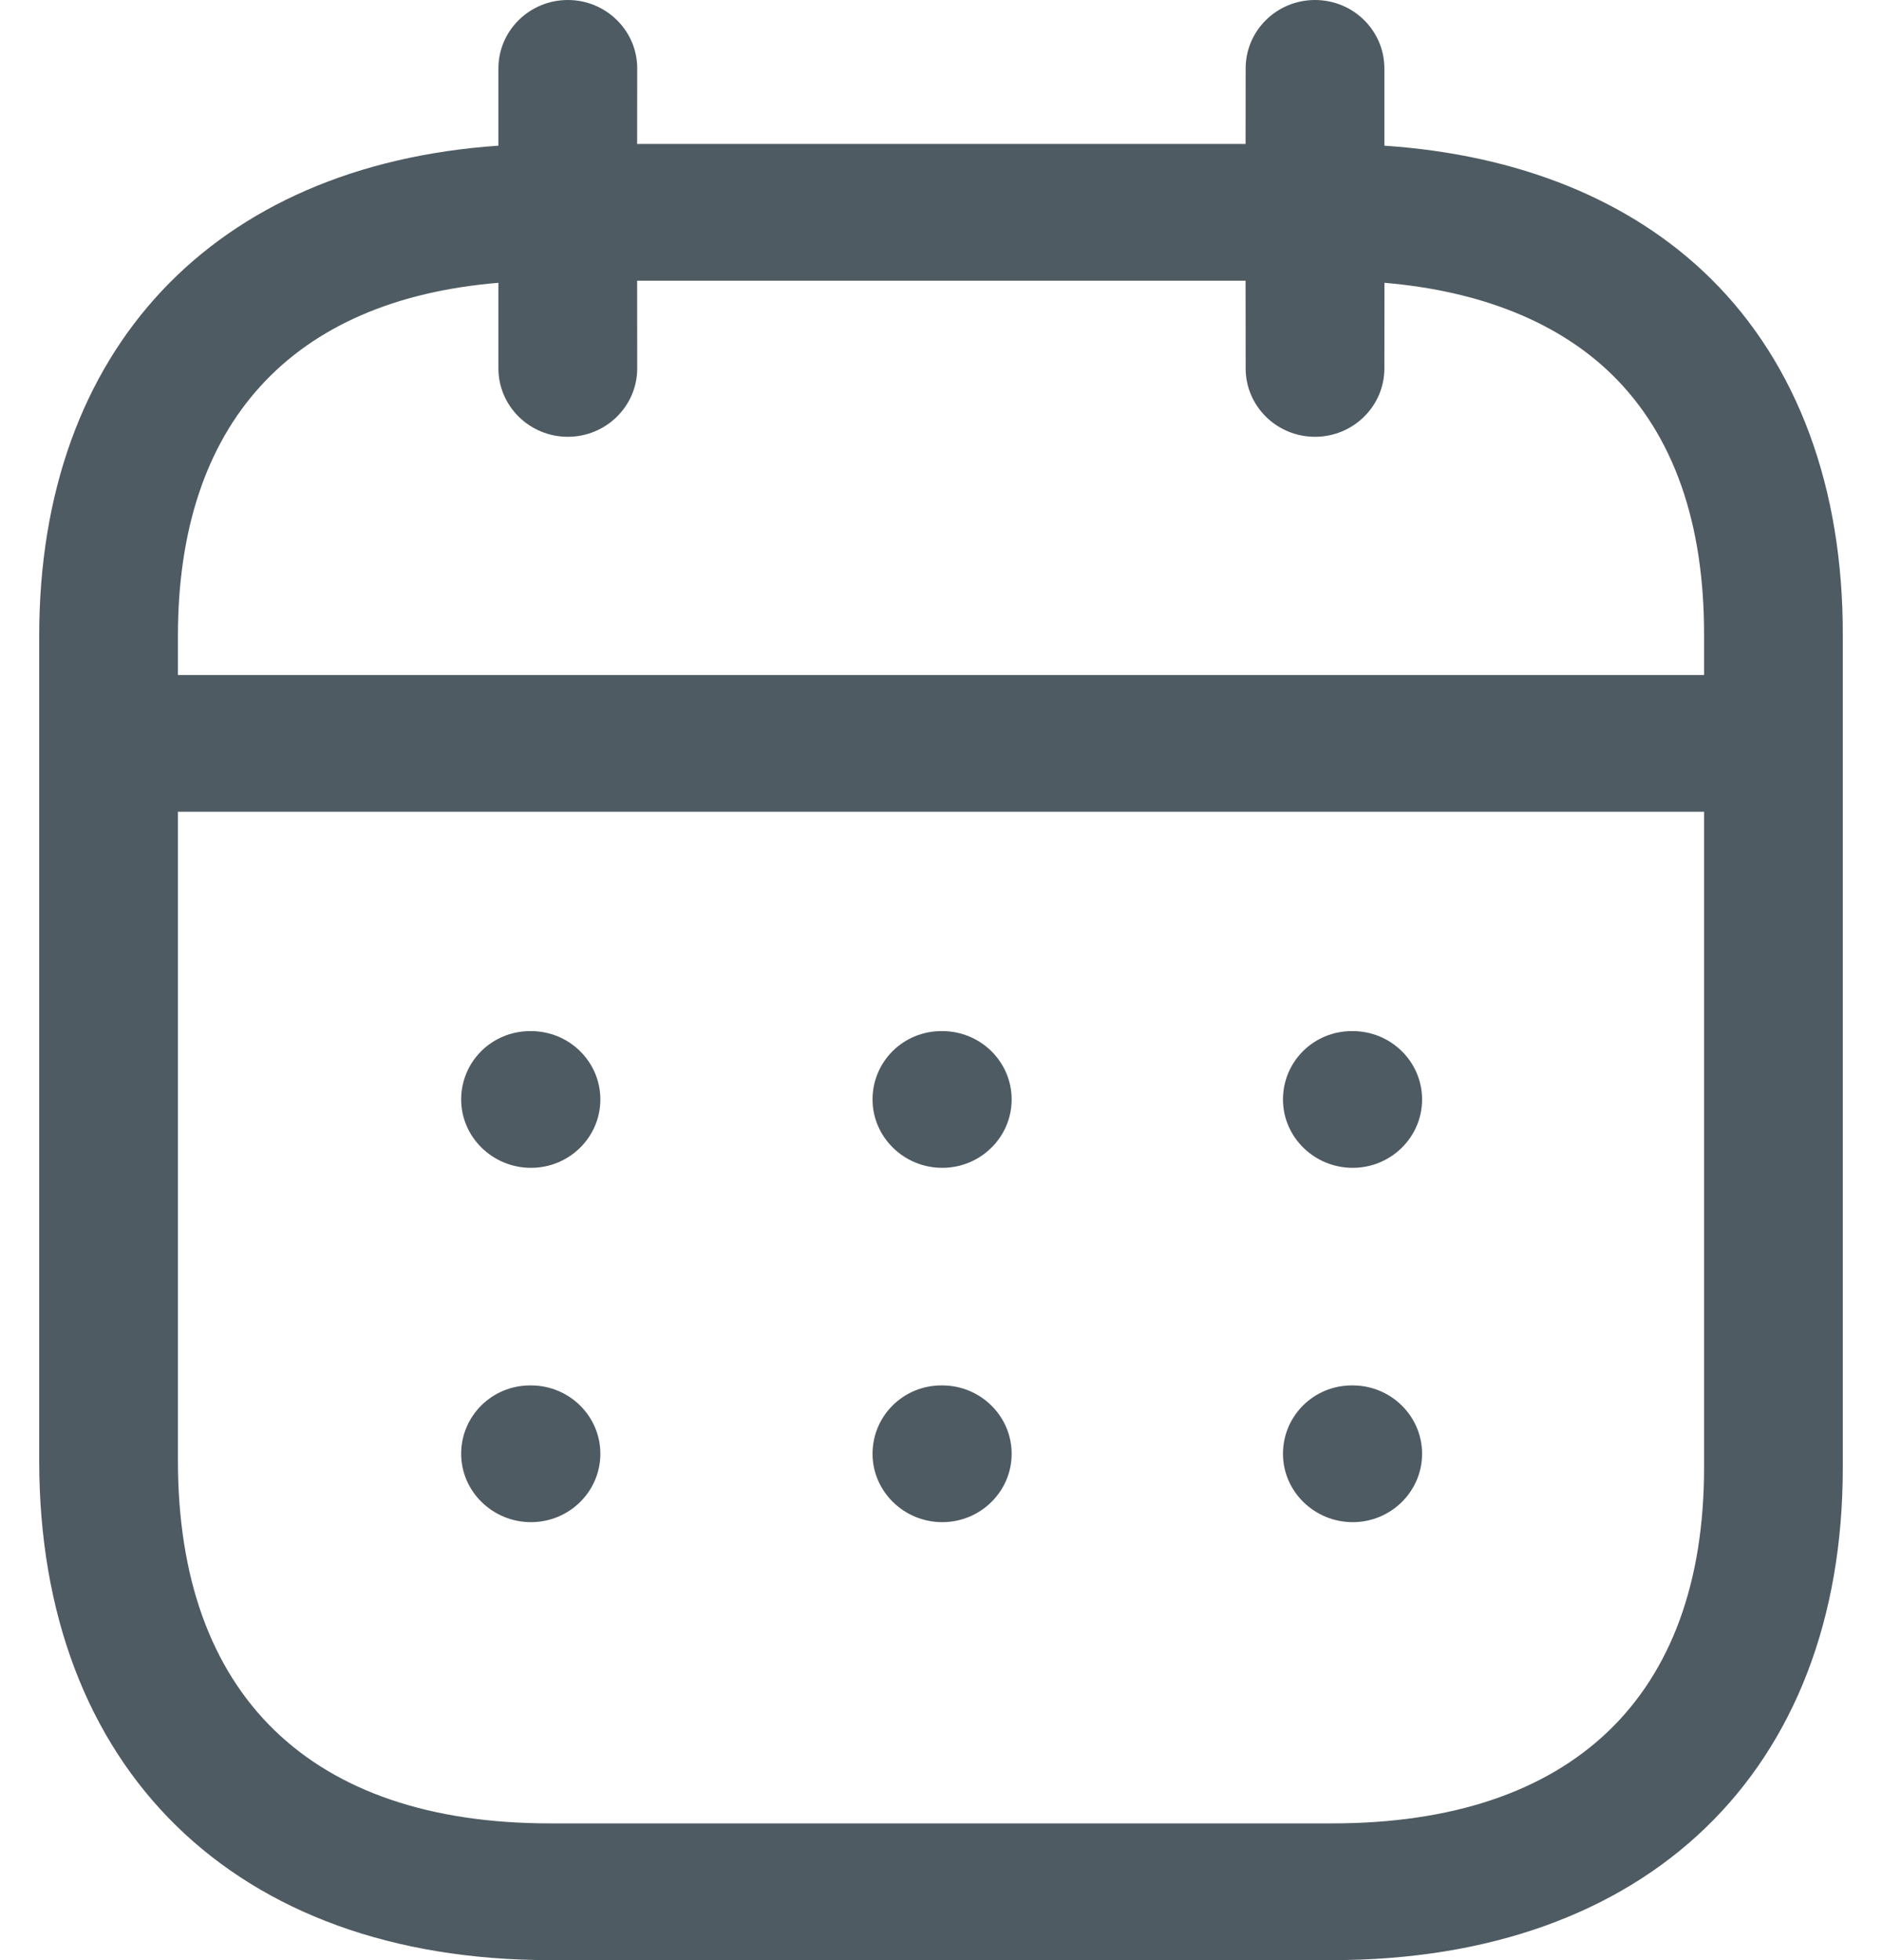 <svg width="24" height="25" viewBox="0 0 24 25" fill="none" xmlns="http://www.w3.org/2000/svg">
<path fill-rule="evenodd" clip-rule="evenodd" d="M16.769 0C17.258 0 17.654 0.391 17.654 0.872L17.654 1.858C19.377 1.974 20.807 2.556 21.819 3.556C22.924 4.65 23.506 6.223 23.5 8.111V18.719C23.5 22.593 21.004 25 16.988 25H7.012C2.996 25 0.5 22.559 0.5 18.63V8.108C0.5 4.454 2.726 2.108 6.356 1.858L6.356 0.872C6.356 0.391 6.753 0 7.241 0C7.729 0 8.126 0.391 8.126 0.872L8.125 1.836H15.884L15.885 0.872C15.885 0.391 16.281 0 16.769 0ZM21.731 10.353H2.269V18.63C2.269 21.614 3.954 23.256 7.012 23.256H16.988C20.046 23.256 21.731 21.644 21.731 18.719L21.731 10.353ZM17.25 17.67C17.738 17.67 18.135 18.061 18.135 18.542C18.135 19.023 17.738 19.414 17.25 19.414C16.762 19.414 16.361 19.023 16.361 18.542C16.361 18.061 16.751 17.67 17.239 17.67H17.25ZM12.016 17.67C12.504 17.67 12.901 18.061 12.901 18.542C12.901 19.023 12.504 19.414 12.016 19.414C11.528 19.414 11.127 19.023 11.127 18.542C11.127 18.061 11.517 17.67 12.005 17.67H12.016ZM6.771 17.67C7.26 17.67 7.656 18.061 7.656 18.542C7.656 19.023 7.26 19.414 6.771 19.414C6.283 19.414 5.881 19.023 5.881 18.542C5.881 18.061 6.272 17.67 6.761 17.67H6.771ZM17.25 13.151C17.738 13.151 18.135 13.541 18.135 14.023C18.135 14.504 17.738 14.895 17.25 14.895C16.762 14.895 16.361 14.504 16.361 14.023C16.361 13.541 16.751 13.151 17.239 13.151H17.25ZM12.016 13.151C12.504 13.151 12.901 13.541 12.901 14.023C12.901 14.504 12.504 14.895 12.016 14.895C11.528 14.895 11.127 14.504 11.127 14.023C11.127 13.541 11.517 13.151 12.005 13.151H12.016ZM6.771 13.151C7.26 13.151 7.656 13.541 7.656 14.023C7.656 14.504 7.26 14.895 6.771 14.895C6.283 14.895 5.881 14.504 5.881 14.023C5.881 13.541 6.272 13.151 6.761 13.151H6.771ZM15.884 3.58H8.125L8.126 4.699C8.126 5.18 7.729 5.571 7.241 5.571C6.753 5.571 6.356 5.18 6.356 4.699L6.356 3.607C3.714 3.825 2.269 5.404 2.269 8.108V8.609H21.731L21.731 8.108C21.735 6.672 21.344 5.556 20.567 4.788C19.884 4.114 18.887 3.711 17.655 3.607L17.654 4.699C17.654 5.18 17.258 5.571 16.769 5.571C16.281 5.571 15.885 5.18 15.885 4.699L15.884 3.58Z" fill="#4F5B62"/>
</svg>

